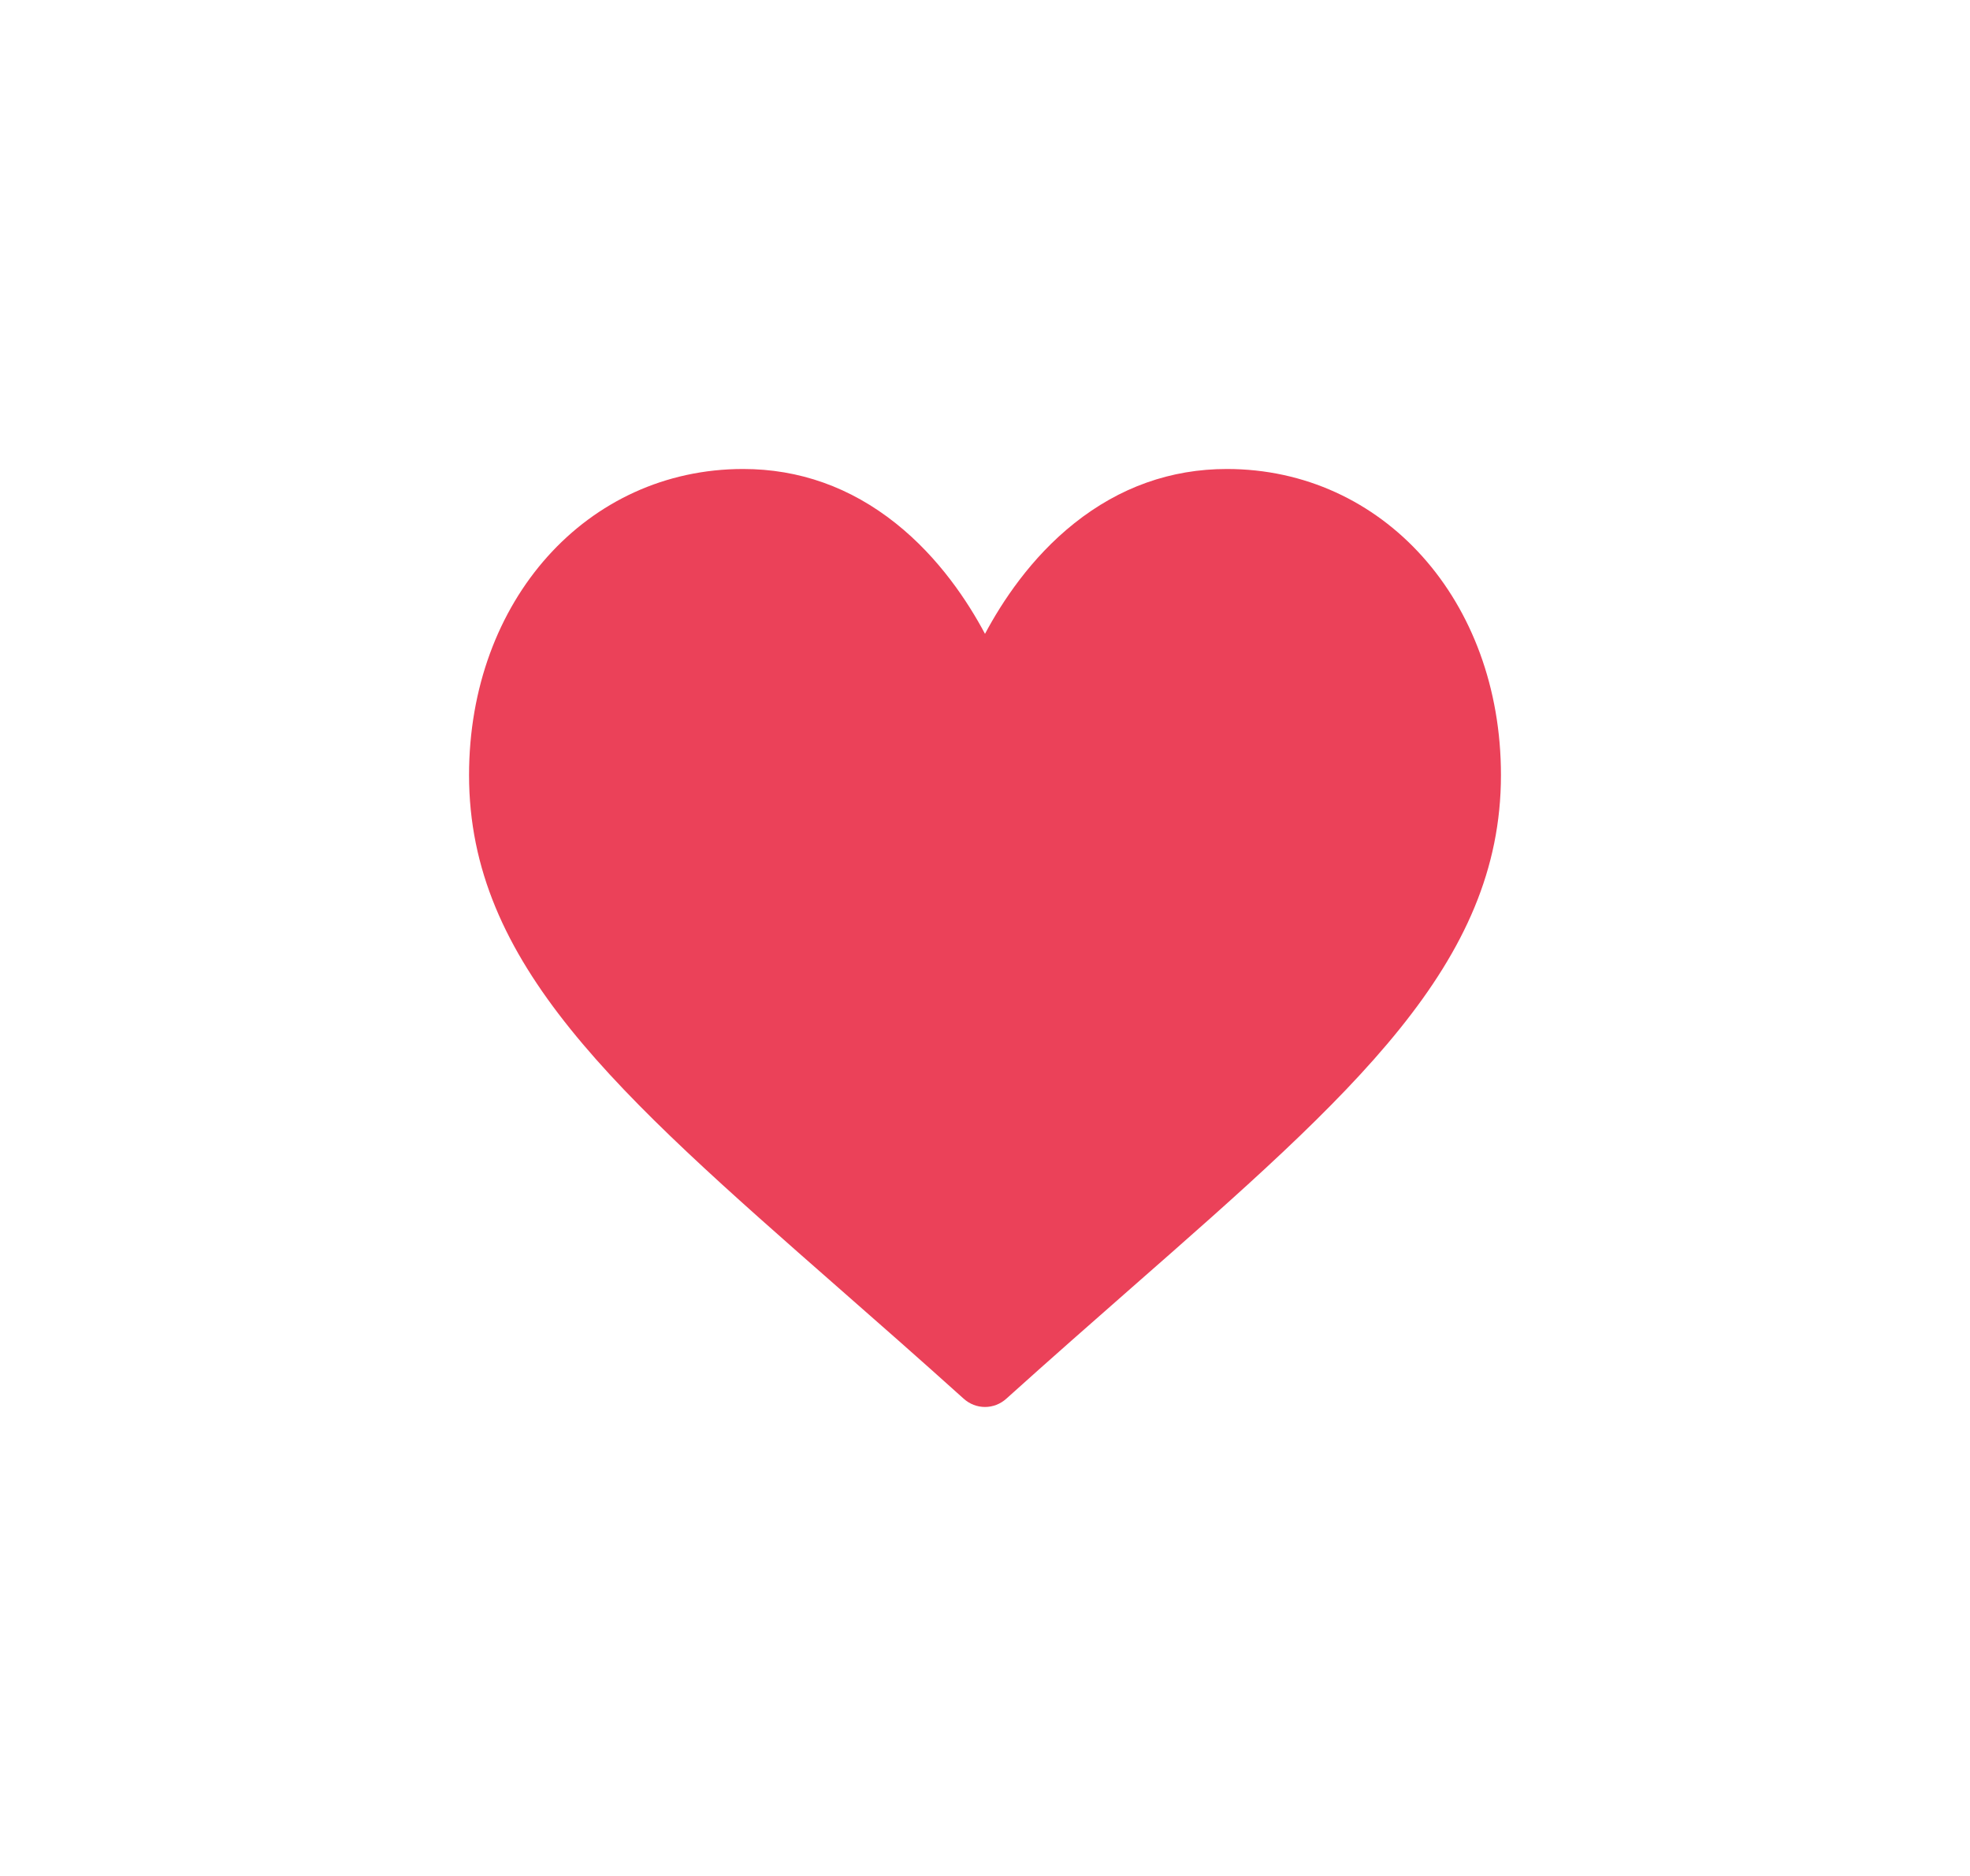<svg width="42" height="40" viewBox="0 0 42 40" fill="none" xmlns="http://www.w3.org/2000/svg">
<g filter="url(#filter0_d)">
<path d="M26.156 6C24.962 6 23.868 6.39 22.903 7.158C21.978 7.894 21.363 8.833 21 9.515C20.637 8.833 20.022 7.894 19.097 7.158C18.132 6.39 17.038 6 15.844 6C12.512 6 10 8.806 10 12.527C10 16.547 13.134 19.298 17.879 23.462C18.685 24.169 19.598 24.97 20.547 25.825C20.673 25.938 20.833 26 21 26C21.167 26 21.327 25.938 21.453 25.825C22.402 24.97 23.315 24.169 24.121 23.461C28.866 19.298 32 16.547 32 12.527C32 8.806 29.488 6 26.156 6Z" fill="#EB4159"/>
</g>
<defs>
<filter id="filter0_d" x="0" y="0" width="42" height="40" filterUnits="userSpaceOnUse" color-interpolation-filters="sRGB">
<feFlood flood-opacity="0" result="BackgroundImageFix"/>
<feColorMatrix in="SourceAlpha" type="matrix" values="0 0 0 0 0 0 0 0 0 0 0 0 0 0 0 0 0 0 127 0"/>
<feOffset dy="4"/>
<feGaussianBlur stdDeviation="5"/>
<feColorMatrix type="matrix" values="0 0 0 0 0.922 0 0 0 0 0.255 0 0 0 0 0.349 0 0 0 0.5 0"/>
<feBlend mode="normal" in2="BackgroundImageFix" result="effect1_dropShadow"/>
<feBlend mode="normal" in="SourceGraphic" in2="effect1_dropShadow" result="shape"/>
</filter>
</defs>
</svg>
